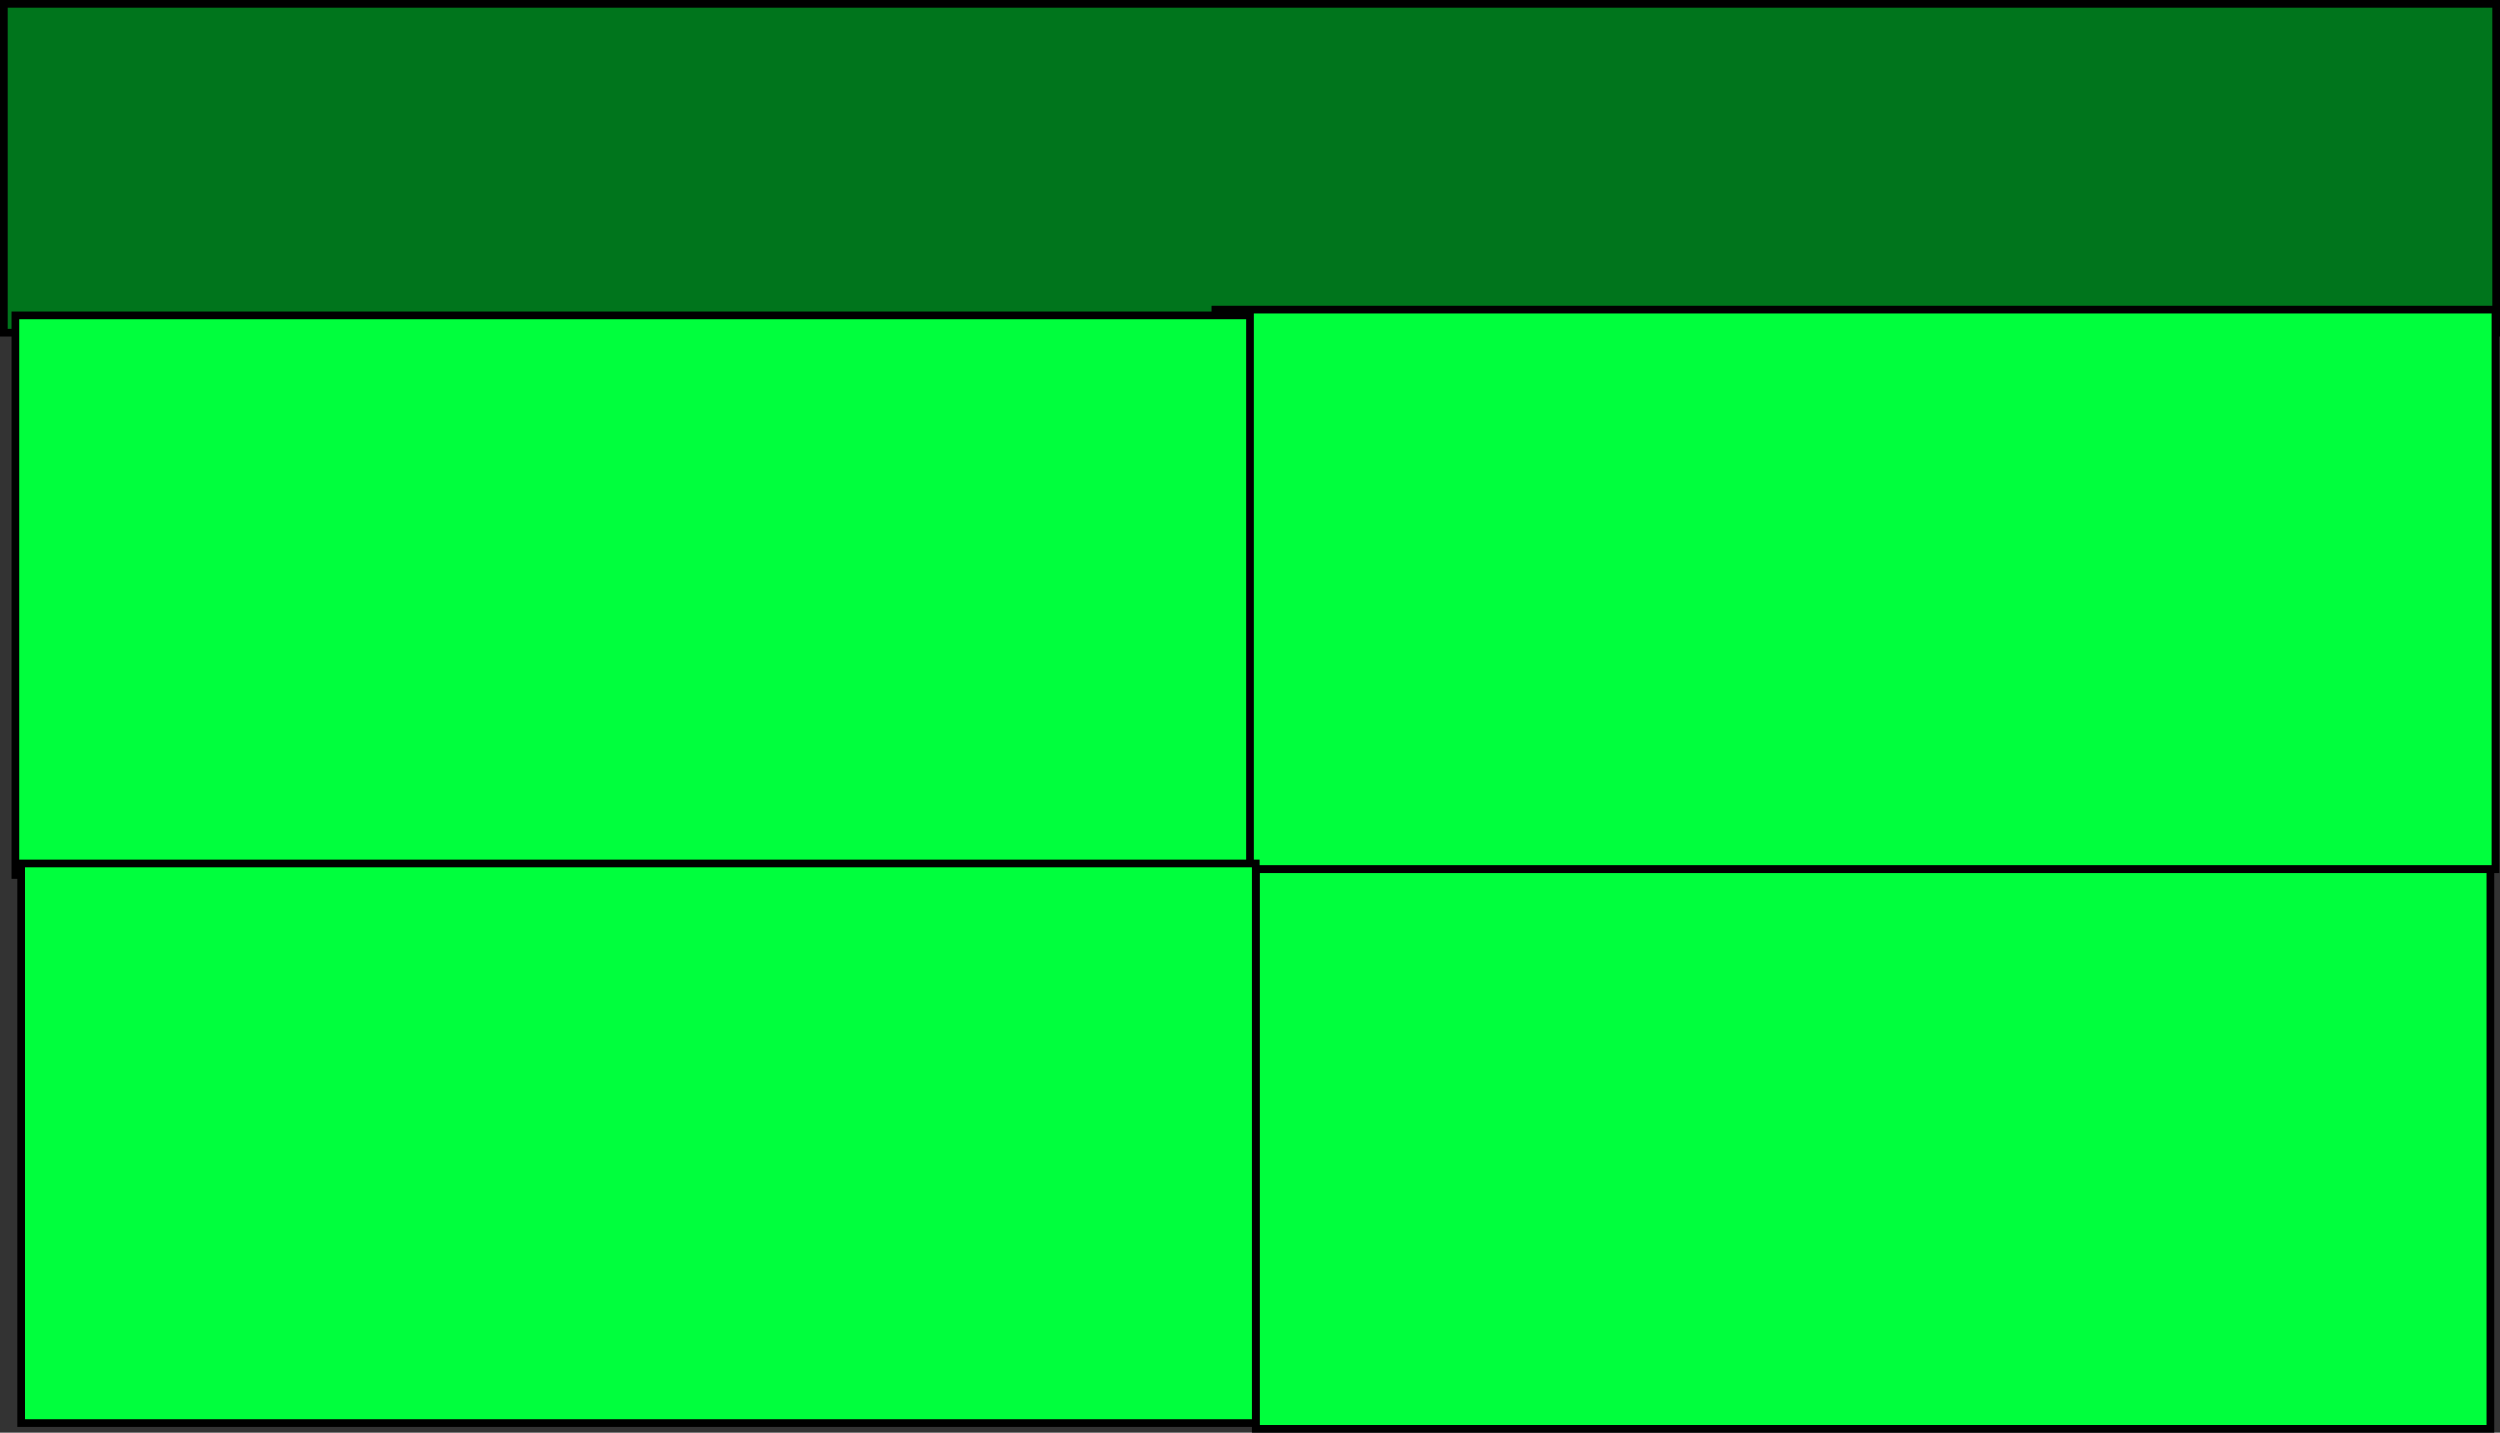 <svg version="1.1" xmlns="http://www.w3.org/2000/svg" xmlns:xlink="http://www.w3.org/1999/xlink" width="650.649" height="372.871" viewBox="0,0,650.649,372.871"><rect x="0" y="0" width="650.649" height="372.871" fill="#333333" stroke="none"/><g transform="translate(8.928,3.583)"><g data-paper-data="{&quot;isPaintingLayer&quot;:true}" fill-rule="nonzero" stroke-linejoin="miter" stroke-miterlimit="10" stroke-dasharray="" stroke-dashoffset="0" style="mix-blend-mode: normal"><path d="M-7.928,83.003v-85.586h648.649v85.586z" fill="#00751c" stroke="#000000" stroke-width="2" stroke-linecap="butt"/><path d="M324.42,184.75l16.435,-17.662l45.861,-0.103l-9.676,17.828z" data-paper-data="{&quot;index&quot;:null}" fill="#cedce9" stroke="#000000" stroke-width="0.5" stroke-linecap="round"/><path d="M320.059,183.818c-1.584,-0.251 -5.353,-0.645 -3.7,-1.045c-0.903,0.128 -2.108,0.284 -2.75,0.325c-3.038,0.197 -6.974,-0.008 -10.108,-0.012c-8.599,-0.01 -16.946,-0.127 -25.27,0.368c-3.762,0.224 -4.795,-0.482 -5.951,0.502c-2.385,1.65 -6.869,3.12 -9.75,4.781c-3.905,2.251 -5.422,4.426 -7.817,6.685c-2.71,1.859 -0.509,5.438 -0.511,7.511c-0.001,0.555 0.758,1.544 0.032,1.951c0.721,0.021 1.418,0.041 1.861,0.042c2.948,0.004 5.896,0.007 8.844,0.011c11.727,0.014 25.353,-0.051 36.737,-0.934c13.516,-0.94 28.162,0.449 41.787,-0.393c7.461,-0.422 15.593,-0.156 23.19,-0.144c3.854,0.006 7.154,-0.451 8.844,0.409c0.444,0.226 0.001,-0.531 0.001,-0.796c0.001,-0.664 0.002,-1.327 0.002,-1.991c0.004,-3.716 0.009,-7.431 0.013,-11.147c0.001,-0.878 -0.726,-4.022 0.786,-4.36c-0.284,-0.006 -0.605,-0.015 -0.781,-0.019c-1.563,-0.038 -2.437,-0.012 -3.657,-0.287c-2.118,-0.479 -9.264,-0.126 -12.136,-0.129c-11.161,-0.013 -22.322,-0.027 -33.482,-0.04c0,0 -2.527,-0.003 -2.526,-0.799c0,-0.033 0.004,-0.064 0.013,-0.094c-1.208,-0.082 -2.428,-0.195 -3.669,-0.392zM359.726,183.551c6.737,0.008 15.348,-0.36 19.948,1.26c2.635,0.928 0.894,3.892 0.892,5.135c-0.004,3.716 -0.009,7.431 -0.013,11.147c-0.001,0.424 0.867,2.53 -0.003,2.787c-8.794,2.592 -25.362,0.543 -36.098,1.292c-13.323,0.824 -28.662,-0.794 -41.552,0.377c-11.733,0.91 -25.866,0.994 -37.962,0.98c-1.735,-0.002 -12.141,0.4 -13.267,-0.016c-3.228,-1.191 -2.524,-2.181 -2.523,-3.586c0.003,-2.542 -1.423,-5.573 0.771,-8.014c2.455,-2.315 4.177,-4.638 8.091,-6.893c1.579,-0.91 3.284,-2.127 5.324,-2.949c1.335,-0.537 3.886,-0.972 4.206,-1.672c2.164,-1.841 6.07,-1.233 10.693,-1.537c8.23,-0.542 16.745,-0.378 25.27,-0.368c3.144,0.004 9.287,-0.445 11.505,-0.3c3.861,0.252 6.098,1.292 9.839,1.604c2.746,0.229 5.639,0.099 8.844,0.608c0.243,0.039 0.487,0.077 0.73,0.116c8.435,0.01 16.87,0.02 25.305,0.03z" data-paper-data="{&quot;index&quot;:null}" fill="#000000" stroke="none" stroke-width="0.5" stroke-linecap="butt"/><path d="M323.763,184.172c-0.008,0.03 -0.012,0.061 -0.012,0.094c-0.001,0.796 2.538,0.801 2.538,0.801c11.161,0.013 22.381,0.043 33.542,0.056c2.872,0.003 10.025,-0.346 12.143,0.133c1.22,0.276 2.095,0.251 3.659,0.289c0.176,0.004 0.498,0.014 0.781,0.019c-1.512,0.338 -0.778,3.489 -0.779,4.368c-0.004,3.716 -0.014,7.453 -0.019,11.169c-0.001,0.664 -0.006,1.33 -0.007,1.994c-0,0.265 0.441,1.023 -0.003,0.797c-1.69,-0.86 -4.993,-0.401 -8.847,-0.407c-7.596,-0.012 -15.751,-0.269 -23.213,0.153c-13.625,0.842 -28.404,-0.539 -41.92,0.401c-11.384,0.883 -25.065,0.934 -36.792,0.92c-2.948,-0.004 -5.901,-0.01 -8.85,-0.013c-0.444,-0.001 -1.141,-0.021 -1.862,-0.042c0.726,-0.408 -0.037,-1.399 -0.036,-1.954c0.002,-2.073 -2.21,-5.665 0.499,-7.525c2.395,-2.259 3.917,-4.449 7.822,-6.7c2.882,-1.661 7.385,-3.142 9.77,-4.793c1.156,-0.984 2.197,-0.281 5.959,-0.505c8.324,-0.495 16.726,-0.389 25.324,-0.379c3.134,0.004 7.106,0.207 10.143,0.01c0.641,-0.042 1.856,-0.197 2.76,-0.325c-1.653,0.4 2.132,0.794 3.715,1.046c1.241,0.197 2.476,0.311 3.684,0.394z" data-paper-data="{&quot;noHover&quot;:false,&quot;origItem&quot;:[&quot;Path&quot;,{&quot;applyMatrix&quot;:true,&quot;segments&quot;:[[[579.60736,595.76373],[0.95609,-0.20262],[0.00646,0.07548]],[[579.61718,596],[0,-0.08208],[0,2]],[[577.61718,598],[0,0],[-8.83333,0]],[[551.11718,598],[8.83333,0],[-2.27308,0]],[[541.51161,598.28885],[1.67648,-1.19621],[-0.96568,0.68904]],[[538.61718,599],[1.23739,-0.09027],[-0.13966,0.01019]],[[537.99901,599.04541],[0.22447,-0.0134],[1.19653,0.85421]],[[538.61718,610],[0,-2.20646],[0,9.33333]],[[538.61718,638],[0,-9.33333],[0,1.66667]],[[538.61718,643],[0,-1.66667],[0,0.66667]],[[538.61718,645],[-0.35177,0.56631],[1.33831,-2.15456]],[[545.61718,644],[-3.04994,0.00386],[6.01206,-0.00761]],[[563.97058,644.43107],[-5.90478,-1.08158],[10.78253,2.15651]],[[597.04254,645.54479],[-10.6965,-2.40266],[9.00888,2.25222]],[[626.11718,648],[-9.28168,0],[2.33333,0]],[[633.11718,648],[-2.33333,0],[0.35109,0]],[[634.59021,647.90091],[-0.5707,0.05184],[-0.57412,-1.02596]],[[634.61718,643],[0,1.39387],[0,-5.20707]],[[634.21982,624.13246],[2.14282,4.67827],[-1.8936,-5.6808]],[[628.03948,607.31672],[3.08887,5.66543],[-2.2791,-4.1802]],[[620.32688,595.27881],[1.8857,4.15235],[-0.91417,-2.47477]],[[615.61718,594],[2.9771,0.57275],[-6.58756,-1.26734]],[[595.61718,593],[6.8054,0],[-2.48058,0]],[[587.61718,593],[2.40395,0.50364],[-0.50743,-0.10631]],[[585.44122,592.1748],[0.71481,0.32365],[1.30749,1.01011]],[[582.51161,594.78885],[1.25365,-0.62682],[-0.98239,0.4912]]],&quot;closed&quot;:true}],&quot;index&quot;:null}" fill="#c9c9c9" stroke="none" stroke-width="0.5" stroke-linecap="butt"/><path d="M288.335,187.049c-0,0.269 0.87,0.596 0.436,0.809c1.111,0.037 2.228,0.117 3.22,0.275c3.826,0.607 11.607,2.813 12.339,4.266c0.06,0.118 -1.022,0.137 -0.839,0.242c0.609,0.349 5.579,-0.251 6.15,-0.151c0.129,0.023 0.193,0.058 0.218,0.1c-0.026,-0.132 -0.051,-0.26 -0.051,-0.34c0,-0.282 0.036,-0.586 -0.364,-0.839c-3.4,-2.228 -8.957,-4.348 -18.582,-4.359c0,0 -1.136,-0.001 -1.884,-0.242c-0.25,-0.045 -0.444,-0.098 -0.574,-0.16c-0.034,0.152 -0.069,0.306 -0.069,0.399zM309.807,193.046c0.172,0.163 0.122,-0.107 0.065,-0.391c-0.012,0.123 -0.182,0.279 -0.065,0.391zM313.965,190.704c3.14,1.984 -3.998,4.868 -10.477,3.528c-6.113,-1.264 -8.18,-3.793 -13.759,-4.679c-1.885,-0.299 -4.144,-0.464 -5.551,-0.96c-2.231,-0.786 -1.238,-3.458 3.029,-3.453c3.073,0.004 4.586,0.32 7.447,0.323l1.263,0.002c0,0 1.45,0.002 2.153,0.349c7.484,0.779 12.285,2.741 15.894,4.89z" data-paper-data="{&quot;index&quot;:null}" fill="#000000" stroke="none" stroke-width="0.5" stroke-linecap="butt"/><path d="M288.31,186.623c0.13,0.062 0.324,0.115 0.574,0.16c0.748,0.241 1.889,0.241 1.889,0.241c9.625,0.011 15.383,2.179 18.783,4.406c0.4,0.253 0.353,0.562 0.353,0.844c-0,0.08 0.019,0.21 0.046,0.342c-0.025,-0.043 -0.088,-0.078 -0.218,-0.1c-0.571,-0.1 -5.584,0.511 -6.193,0.161c-0.183,-0.105 0.779,-0.193 0.719,-0.312c-0.732,-1.453 -8.551,-3.648 -12.376,-4.255c-0.992,-0.158 -2.116,-0.234 -3.226,-0.272c0.434,-0.213 -0.426,-0.545 -0.426,-0.814c0,-0.092 0.041,-0.249 0.075,-0.401z" data-paper-data="{&quot;noHover&quot;:false,&quot;origItem&quot;:[&quot;Path&quot;,{&quot;applyMatrix&quot;:true,&quot;segments&quot;:[[[607.563,601.99816],[0.02649,0.38155],[-0.10299,0.15484]],[[607.10872,602.39727],[0.1976,-0.11227],[-0.59254,0.60273]],[[605.61718,603],[0,0],[-7.618,0]],[[590.90604,613.89443],[2.69308,-5.58508],[-0.31682,0.63364]],[[590.61718,616],[0,-0.70843],[0,0.20156]],[[590.57685,616.85325],[0.02106,-0.33136],[0.02013,-0.10671]],[[590.74964,616.60263],[-0.10238,0.05628],[0.45234,-0.24865]],[[595.61718,617],[-0.48256,0.87548],[0.14503,-0.26312]],[[594.95308,616.3906],[-0.04725,0.29671],[0.58086,-3.64773]],[[604.72276,605.71115],[-3.02833,1.51416],[0.78545,-0.39273]],[[607.27135,605.03032],[-0.87898,0.0905],[-0.34365,-0.53523]],[[607.61718,603],[0,0.6759],[0,-0.23192]]],&quot;closed&quot;:true}],&quot;index&quot;:null}" fill="#ffffff" stroke="none" stroke-width="0.5" stroke-linecap="butt"/><path d="M307.387,222.643v-145.646h333.153v145.646z" fill="#00ff3d" stroke="#000000" stroke-width="2" stroke-linecap="butt"/><path d="M-4.925,224.144v-145.646h321.321v145.646z" fill="#00ff3d" stroke="#000000" stroke-width="2" stroke-linecap="butt"/><path d="M317.898,368.288v-145.646h321.321v145.646z" fill="#00ff3d" stroke="#000000" stroke-width="2" stroke-linecap="butt"/><path d="M-3.423,366.787v-145.646h321.321v145.646z" fill="#00ff3d" stroke="#000000" stroke-width="2" stroke-linecap="butt"/></g></g></svg>
